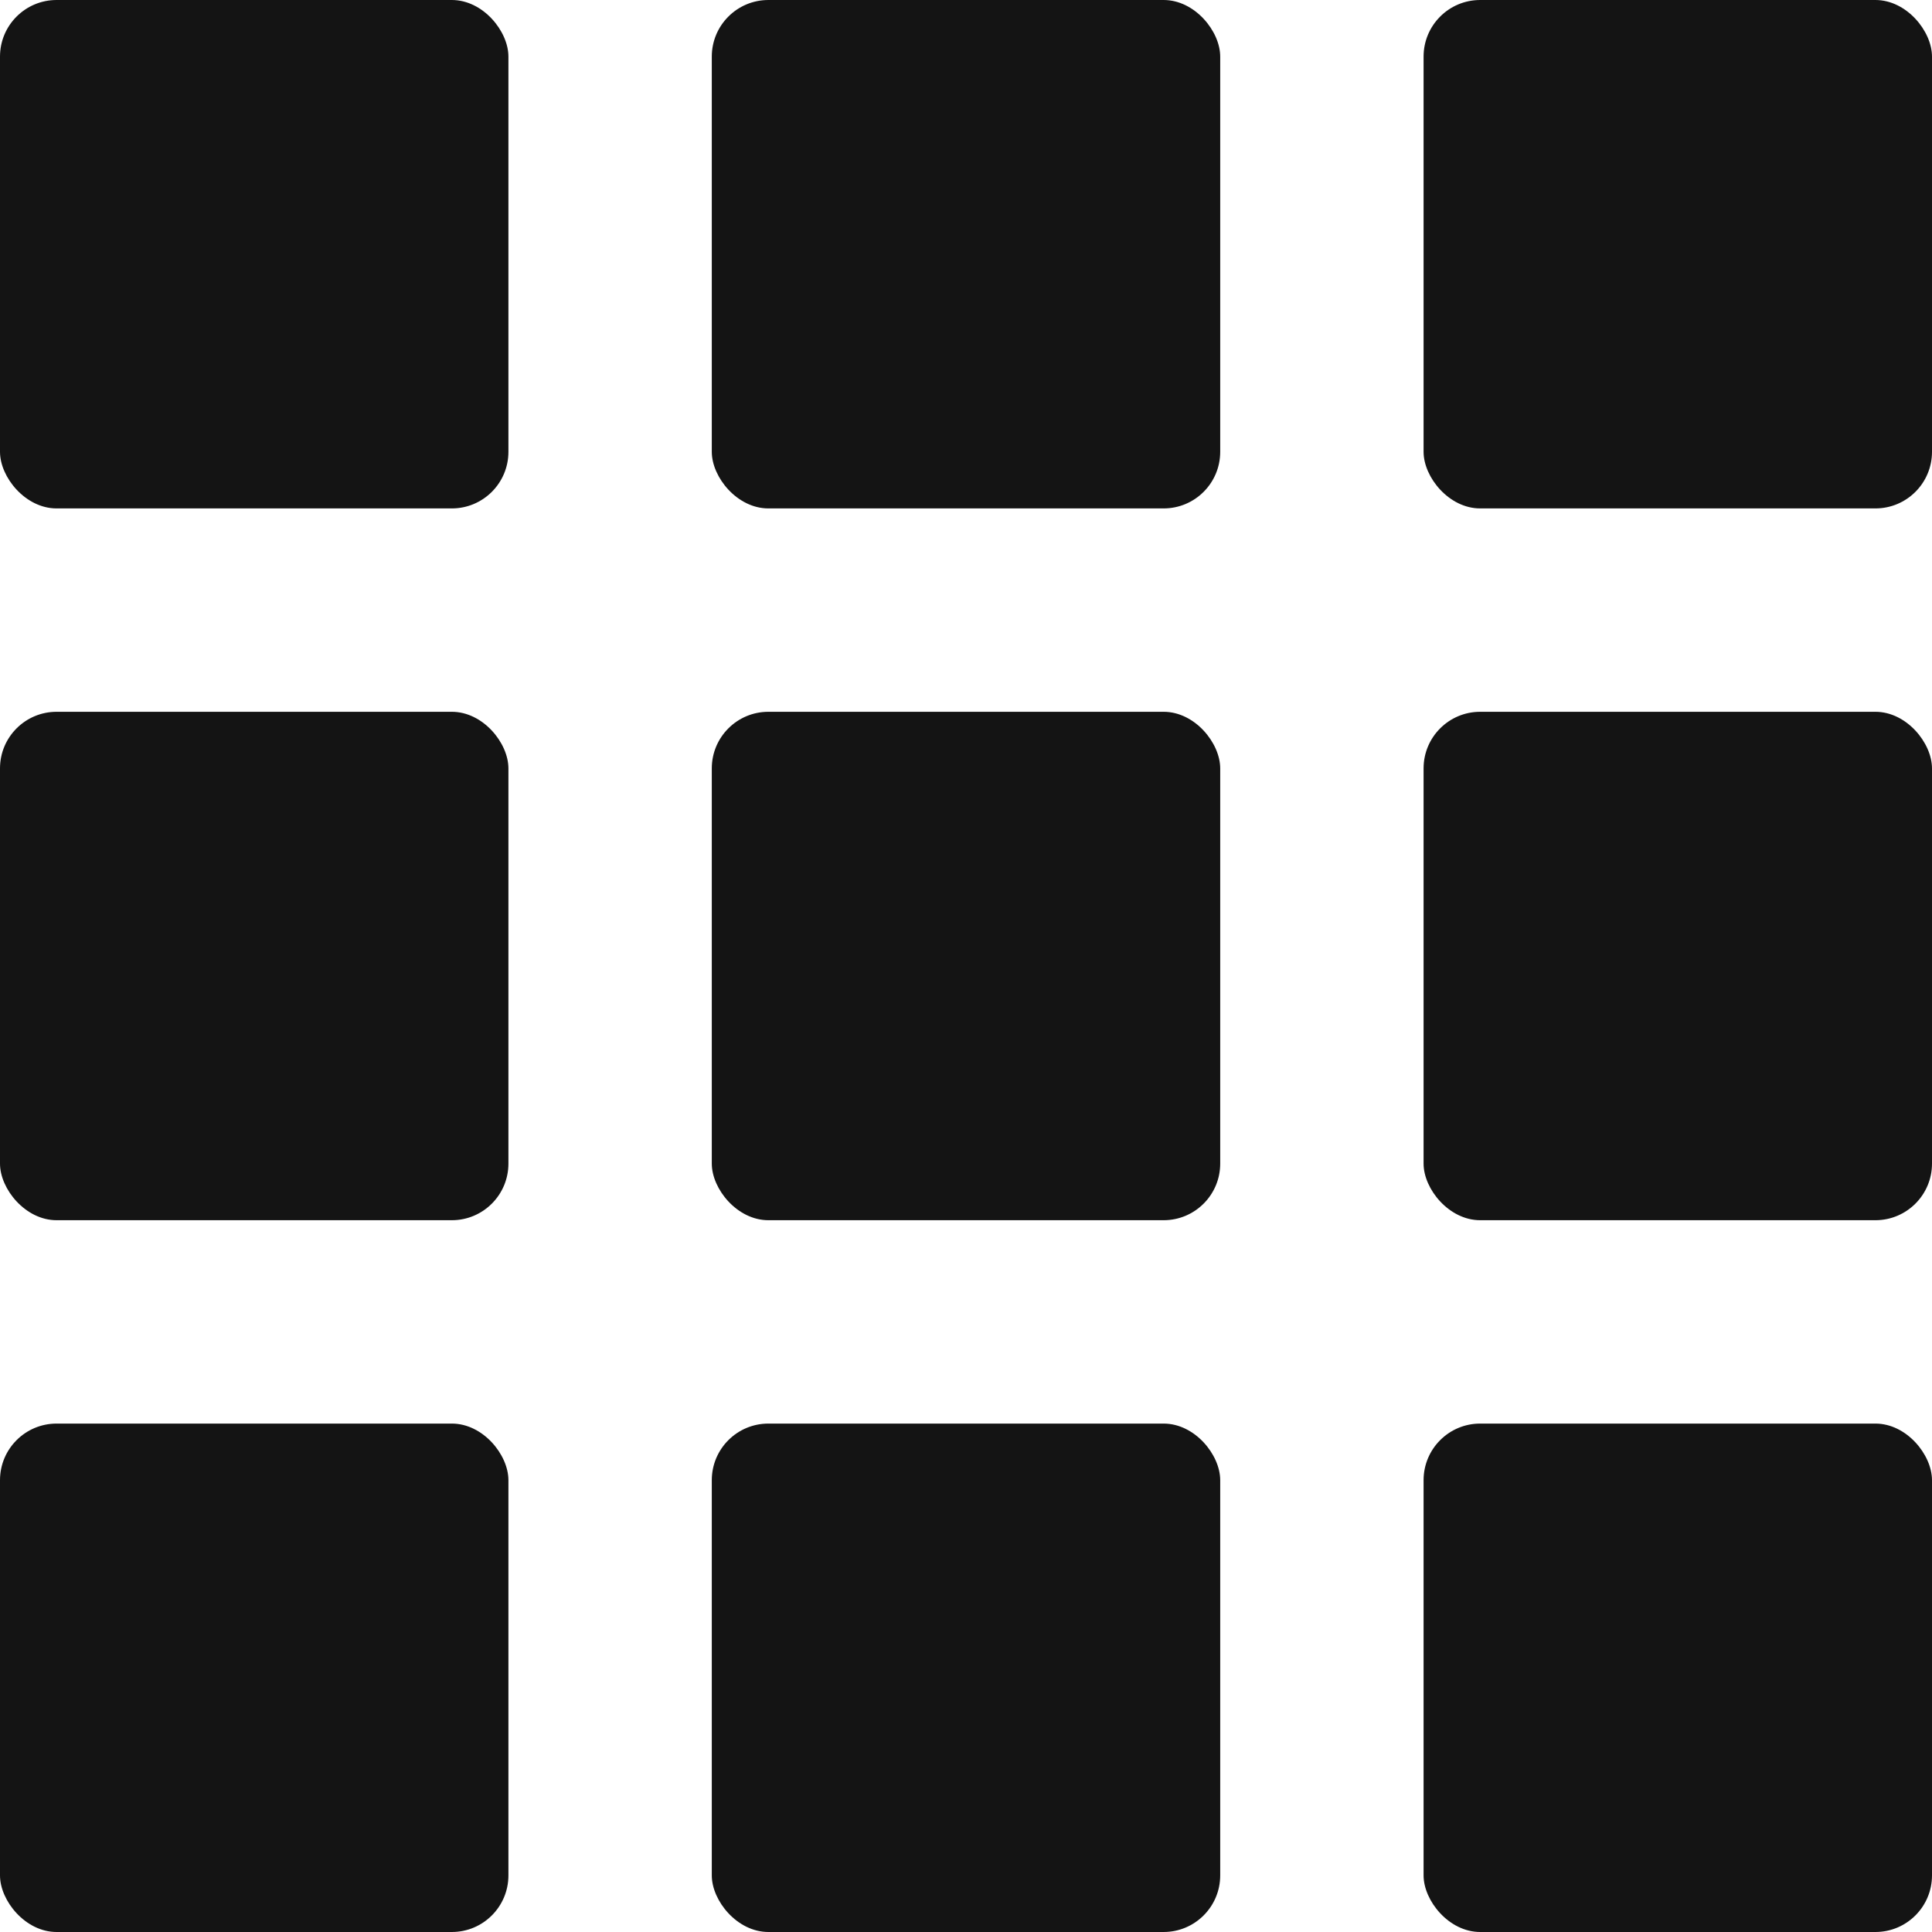 <svg xmlns="http://www.w3.org/2000/svg" width="512" height="512" viewBox="0 0 512 512">
    <rect width="512" height="512" fill="rgba(255,255,255,0)"/>
    <g transform="translate(-113.5 -113.5)">
        <rect width="134.737" height="134.737" rx="15" transform="translate(113.5 113.5)" fill="#141414"/>
        <rect width="134.737" height="134.737" rx="15" transform="translate(113.5 302.132)" fill="#141414"/>
        <rect width="134.737" height="134.737" rx="15" transform="translate(113.5 490.763)" fill="#141414"/>
        <rect width="134.737" height="134.737" rx="15" transform="translate(302.132 113.5)" fill="#141414"/>
        <rect width="134.737" height="134.737" rx="15" transform="translate(302.132 302.132)" fill="#141414"/>
        <rect width="134.737" height="134.737" rx="15" transform="translate(302.132 490.763)" fill="#141414"/>
        <rect width="134.737" height="134.737" rx="15" transform="translate(490.763 113.5)" fill="#141414"/>
        <rect width="134.737" height="134.737" rx="15" transform="translate(490.763 302.132)" fill="#141414"/>
        <rect width="134.737" height="134.737" rx="15" transform="translate(490.763 490.763)" fill="#141414"/>
    </g>
</svg>
